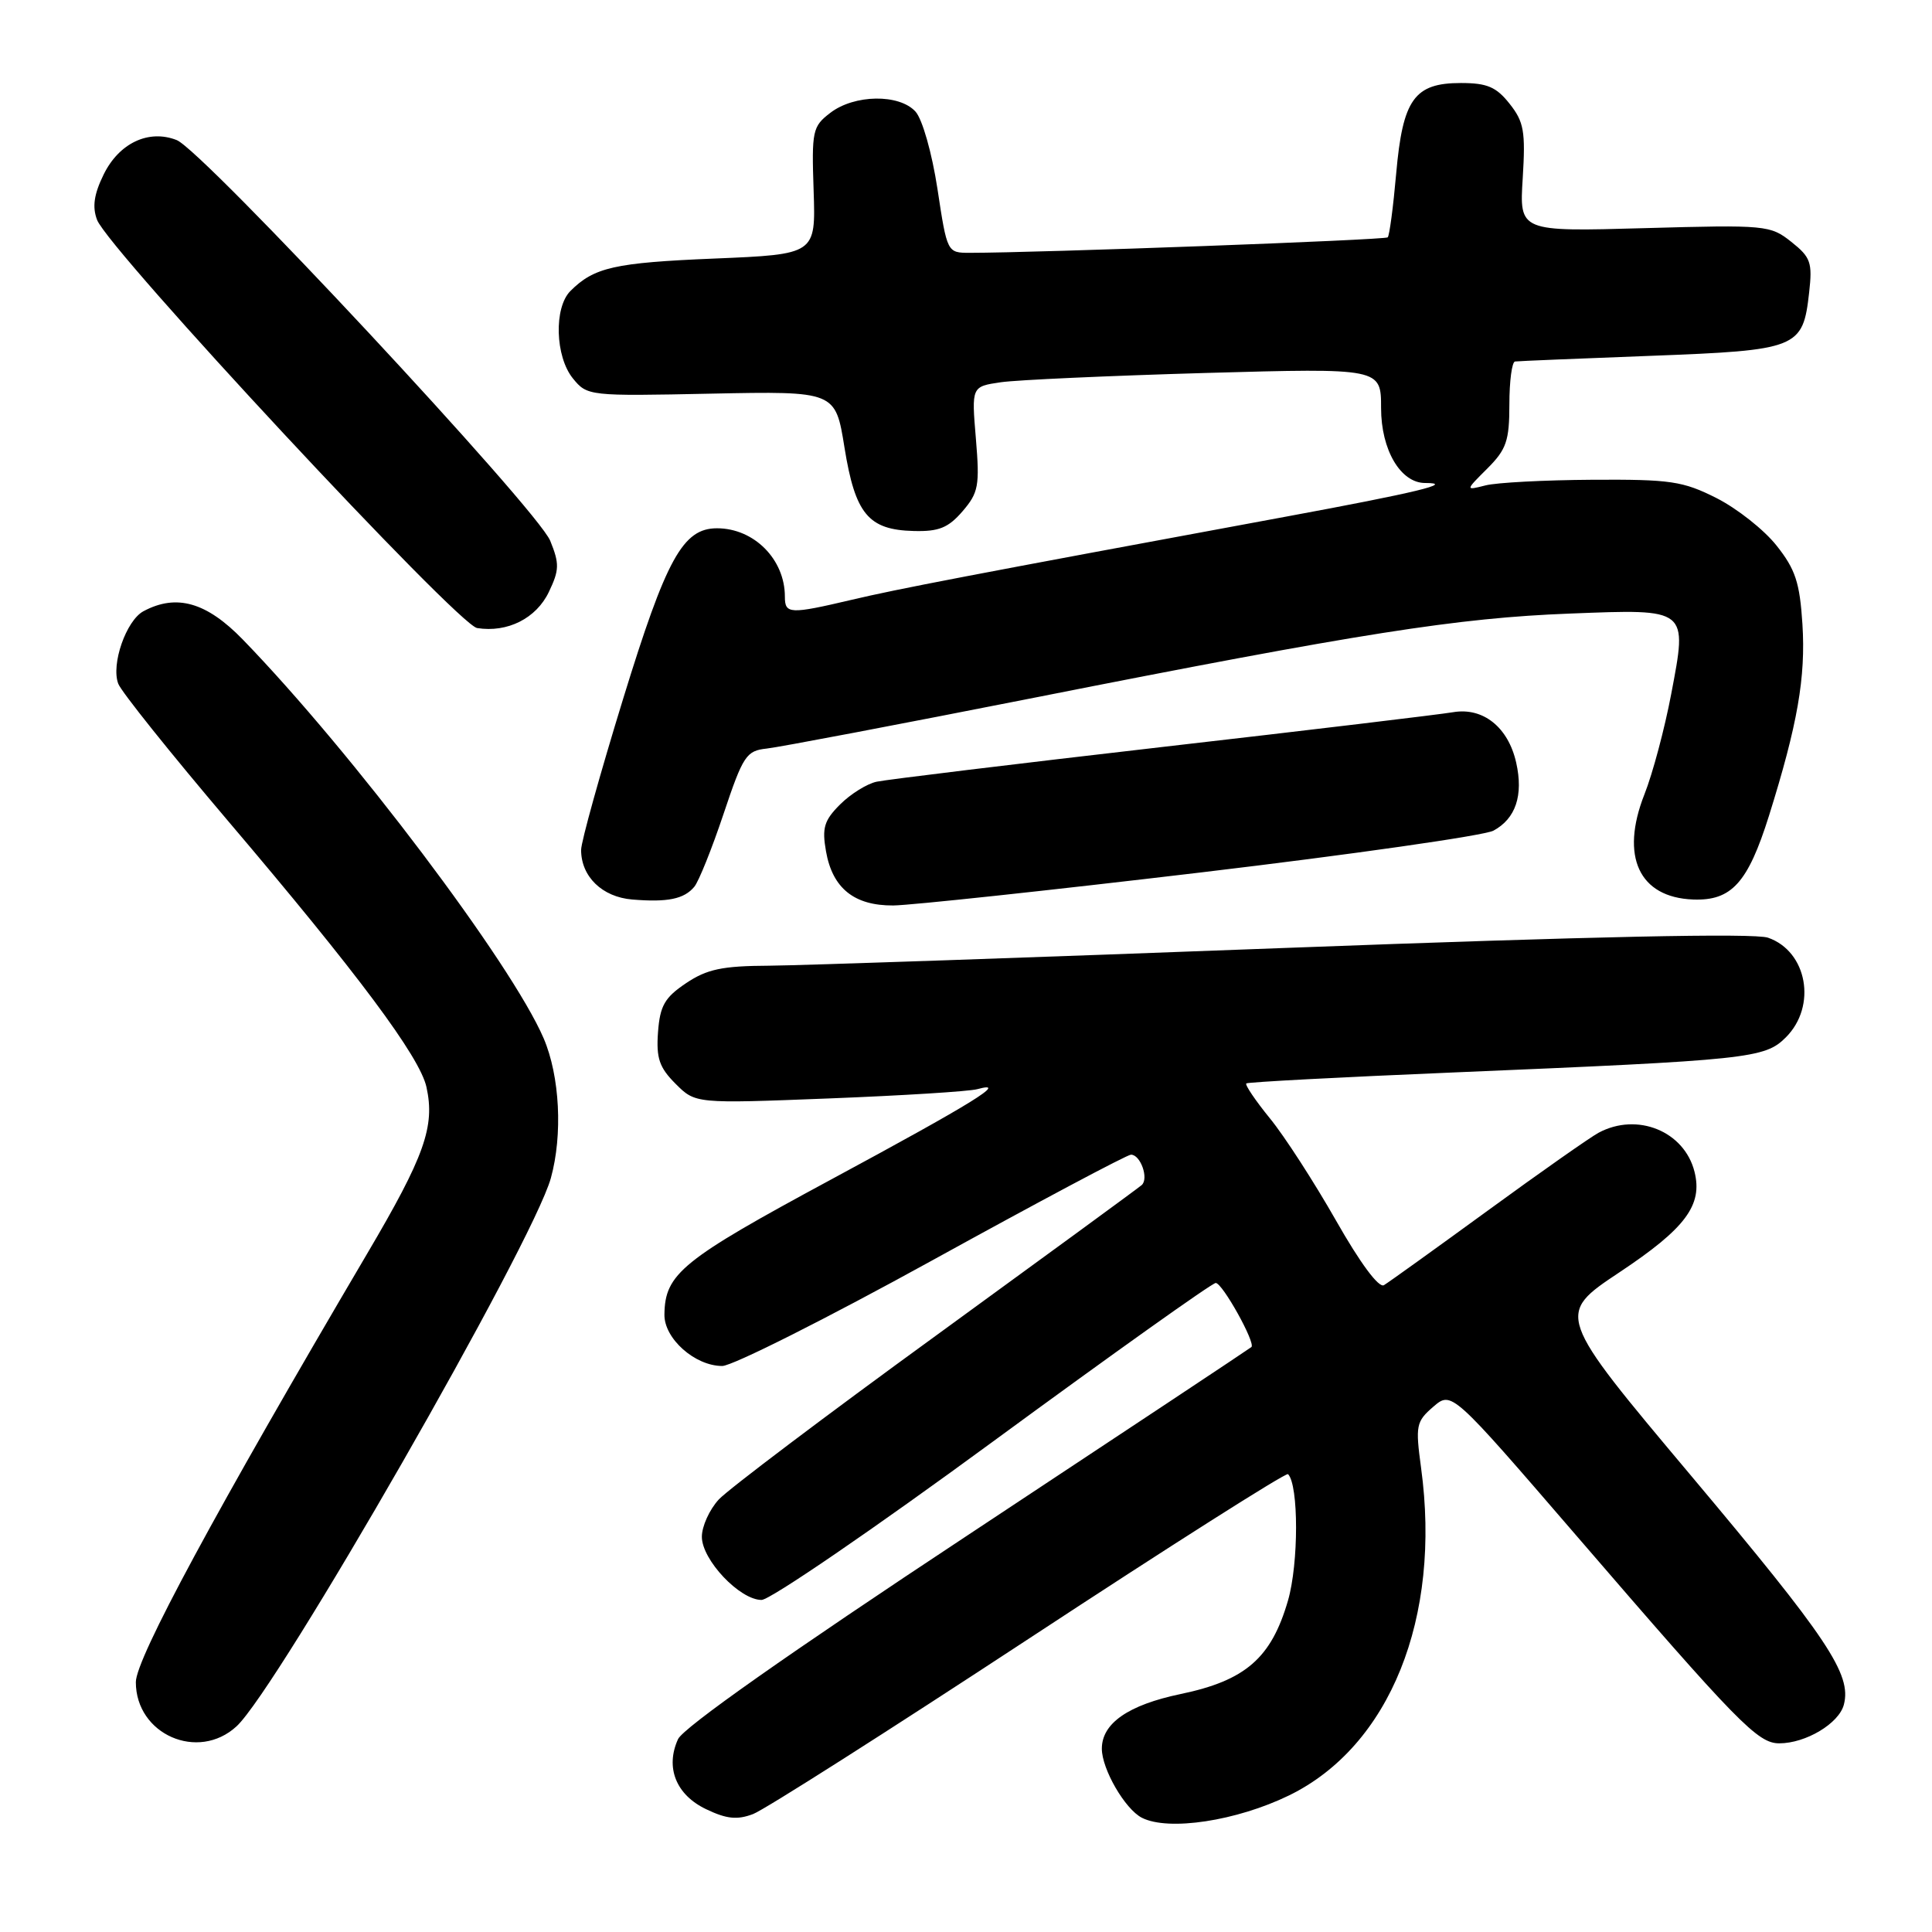 <?xml version="1.0" encoding="UTF-8" standalone="no"?>
<!DOCTYPE svg PUBLIC "-//W3C//DTD SVG 1.1//EN" "http://www.w3.org/Graphics/SVG/1.1/DTD/svg11.dtd" >
<svg xmlns="http://www.w3.org/2000/svg" xmlns:xlink="http://www.w3.org/1999/xlink" version="1.1" viewBox="0 0 256 256">
 <g >
 <path fill="currentColor"
d=" M 170.81 237.90 C 184.16 231.38 191.01 214.38 188.30 194.50 C 187.54 188.88 187.64 188.37 189.92 186.40 C 192.35 184.31 192.35 184.31 208.81 203.40 C 230.32 228.36 232.91 231.00 235.76 231.00 C 239.27 231.00 243.67 228.37 244.32 225.88 C 245.37 221.86 242.23 217.15 224.12 195.59 C 206.15 174.20 206.15 174.20 214.61 168.57 C 223.35 162.76 225.64 159.68 224.53 155.26 C 223.18 149.89 216.95 147.35 211.83 150.09 C 210.71 150.69 204.10 155.33 197.15 160.40 C 190.19 165.47 184.00 169.92 183.38 170.29 C 182.70 170.70 180.24 167.38 177.03 161.73 C 174.14 156.65 170.21 150.56 168.28 148.20 C 166.35 145.83 164.94 143.74 165.14 143.56 C 165.34 143.38 177.65 142.73 192.50 142.11 C 231.85 140.46 233.84 140.25 236.64 137.45 C 240.78 133.31 239.47 126.05 234.27 124.25 C 232.43 123.62 210.93 124.08 170.50 125.60 C 136.95 126.87 106.08 127.93 101.90 127.96 C 95.69 127.99 93.67 128.42 90.90 130.28 C 88.07 132.18 87.45 133.27 87.19 136.77 C 86.94 140.22 87.36 141.45 89.52 143.61 C 92.15 146.24 92.15 146.24 109.82 145.55 C 119.55 145.17 128.40 144.62 129.50 144.32 C 133.79 143.15 128.93 146.15 110.09 156.31 C 90.33 166.97 88.11 168.77 88.04 174.18 C 87.99 177.36 92.08 181.00 95.70 181.00 C 97.04 181.00 109.56 174.70 123.54 167.00 C 137.51 159.30 149.35 153.00 149.86 153.00 C 151.13 153.00 152.25 156.17 151.28 157.03 C 150.85 157.41 138.57 166.39 124.00 176.99 C 109.42 187.58 96.49 197.35 95.25 198.68 C 94.01 200.02 93.00 202.25 93.00 203.63 C 93.00 206.69 98.02 212.00 100.91 212.00 C 102.04 212.00 115.85 202.55 131.59 191.00 C 147.34 179.45 160.61 170.00 161.09 170.00 C 161.98 170.00 166.40 177.95 165.82 178.49 C 165.64 178.66 148.72 189.88 128.22 203.43 C 104.52 219.08 90.53 228.93 89.84 230.45 C 88.13 234.21 89.58 237.83 93.57 239.73 C 96.28 241.03 97.69 241.17 99.79 240.37 C 101.28 239.81 117.73 229.34 136.36 217.11 C 154.98 204.88 170.42 195.08 170.67 195.33 C 172.09 196.76 172.09 207.18 170.66 212.10 C 168.45 219.71 165.03 222.68 156.43 224.47 C 149.50 225.92 146.00 228.35 146.00 231.71 C 146.00 234.42 149.07 239.72 151.30 240.86 C 154.83 242.66 163.84 241.29 170.81 237.90 Z  M 31.34 228.75 C 36.76 223.77 70.58 164.79 72.99 156.11 C 74.58 150.37 74.18 142.59 72.04 137.59 C 67.80 127.71 46.67 99.69 32.18 84.75 C 27.37 79.79 23.38 78.65 19.01 80.99 C 16.72 82.22 14.69 88.03 15.67 90.60 C 16.06 91.64 22.61 99.82 30.20 108.76 C 47.41 129.01 55.63 140.03 56.51 144.05 C 57.66 149.27 56.26 153.21 48.66 166.10 C 28.56 200.23 18.00 219.79 18.00 222.89 C 18.00 229.82 26.24 233.44 31.34 228.75 Z  M 92.00 117.50 C 92.59 116.79 94.33 112.46 95.87 107.86 C 98.46 100.12 98.89 99.48 101.58 99.19 C 103.19 99.02 119.12 95.99 137.00 92.46 C 180.32 83.89 193.13 81.87 208.05 81.30 C 223.77 80.69 223.61 80.56 221.44 91.98 C 220.58 96.52 218.99 102.50 217.89 105.27 C 214.66 113.48 217.18 118.92 224.35 119.19 C 229.44 119.38 231.60 116.99 234.40 108.09 C 238.19 95.98 239.28 89.76 238.83 82.69 C 238.48 77.20 237.90 75.43 235.40 72.29 C 233.75 70.20 230.17 67.38 227.45 66.00 C 222.99 63.75 221.36 63.51 211.00 63.57 C 204.68 63.61 198.30 63.94 196.83 64.32 C 194.15 65.00 194.15 65.00 197.08 62.08 C 199.61 59.55 200.00 58.41 200.00 53.58 C 200.00 50.51 200.34 47.95 200.75 47.90 C 201.16 47.84 209.25 47.51 218.72 47.15 C 238.26 46.41 238.89 46.16 239.72 38.76 C 240.17 34.78 239.93 34.09 237.36 32.05 C 234.58 29.84 234.01 29.78 217.91 30.23 C 201.32 30.70 201.32 30.70 201.77 23.60 C 202.15 17.42 201.93 16.14 200.03 13.75 C 198.27 11.52 197.05 11.00 193.58 11.00 C 187.40 11.00 185.87 13.15 185.00 23.01 C 184.61 27.43 184.11 31.22 183.88 31.45 C 183.54 31.80 137.54 33.50 128.50 33.50 C 125.51 33.50 125.50 33.48 124.22 25.04 C 123.49 20.27 122.22 15.80 121.31 14.79 C 119.16 12.42 113.20 12.50 110.01 14.96 C 107.66 16.76 107.54 17.33 107.81 25.28 C 108.09 33.70 108.09 33.70 94.65 34.26 C 81.42 34.81 78.72 35.42 75.58 38.56 C 73.38 40.77 73.56 47.24 75.91 50.14 C 77.81 52.47 78.01 52.50 94.26 52.16 C 110.70 51.83 110.70 51.83 111.90 59.31 C 113.32 68.11 115.06 70.21 121.07 70.36 C 124.40 70.45 125.65 69.94 127.54 67.75 C 129.66 65.28 129.83 64.37 129.31 58.12 C 128.73 51.22 128.73 51.22 132.61 50.65 C 134.75 50.34 146.96 49.79 159.75 49.42 C 183.00 48.77 183.00 48.77 183.00 54.07 C 183.00 59.61 185.58 64.00 188.84 64.00 C 192.90 64.00 187.70 65.26 170.44 68.45 C 128.04 76.29 118.98 78.03 112.88 79.47 C 104.63 81.41 104.00 81.38 104.00 79.05 C 104.00 74.11 99.91 70.00 95.01 70.00 C 90.49 70.00 88.29 73.99 82.57 92.59 C 79.51 102.54 77.00 111.55 77.00 112.62 C 77.00 116.15 79.79 118.86 83.77 119.19 C 88.46 119.58 90.65 119.13 92.00 117.50 Z  M 159.07 115.61 C 179.18 113.22 196.65 110.72 197.88 110.07 C 200.84 108.48 201.88 105.38 200.90 101.04 C 199.84 96.35 196.51 93.70 192.55 94.37 C 190.87 94.66 173.53 96.74 154.00 98.98 C 134.47 101.23 117.45 103.30 116.16 103.58 C 114.88 103.85 112.70 105.21 111.31 106.60 C 109.20 108.71 108.90 109.70 109.45 112.81 C 110.31 117.70 113.18 120.01 118.36 119.98 C 120.64 119.96 138.96 118.00 159.07 115.61 Z  M 72.73 78.43 C 74.12 75.53 74.14 74.69 72.91 71.66 C 71.21 67.49 26.85 19.90 23.41 18.56 C 19.70 17.10 15.77 18.96 13.73 23.13 C 12.45 25.74 12.21 27.41 12.86 29.13 C 14.37 33.10 60.65 82.81 63.22 83.22 C 67.24 83.86 71.06 81.94 72.73 78.43 Z "/>
</g>
</svg>